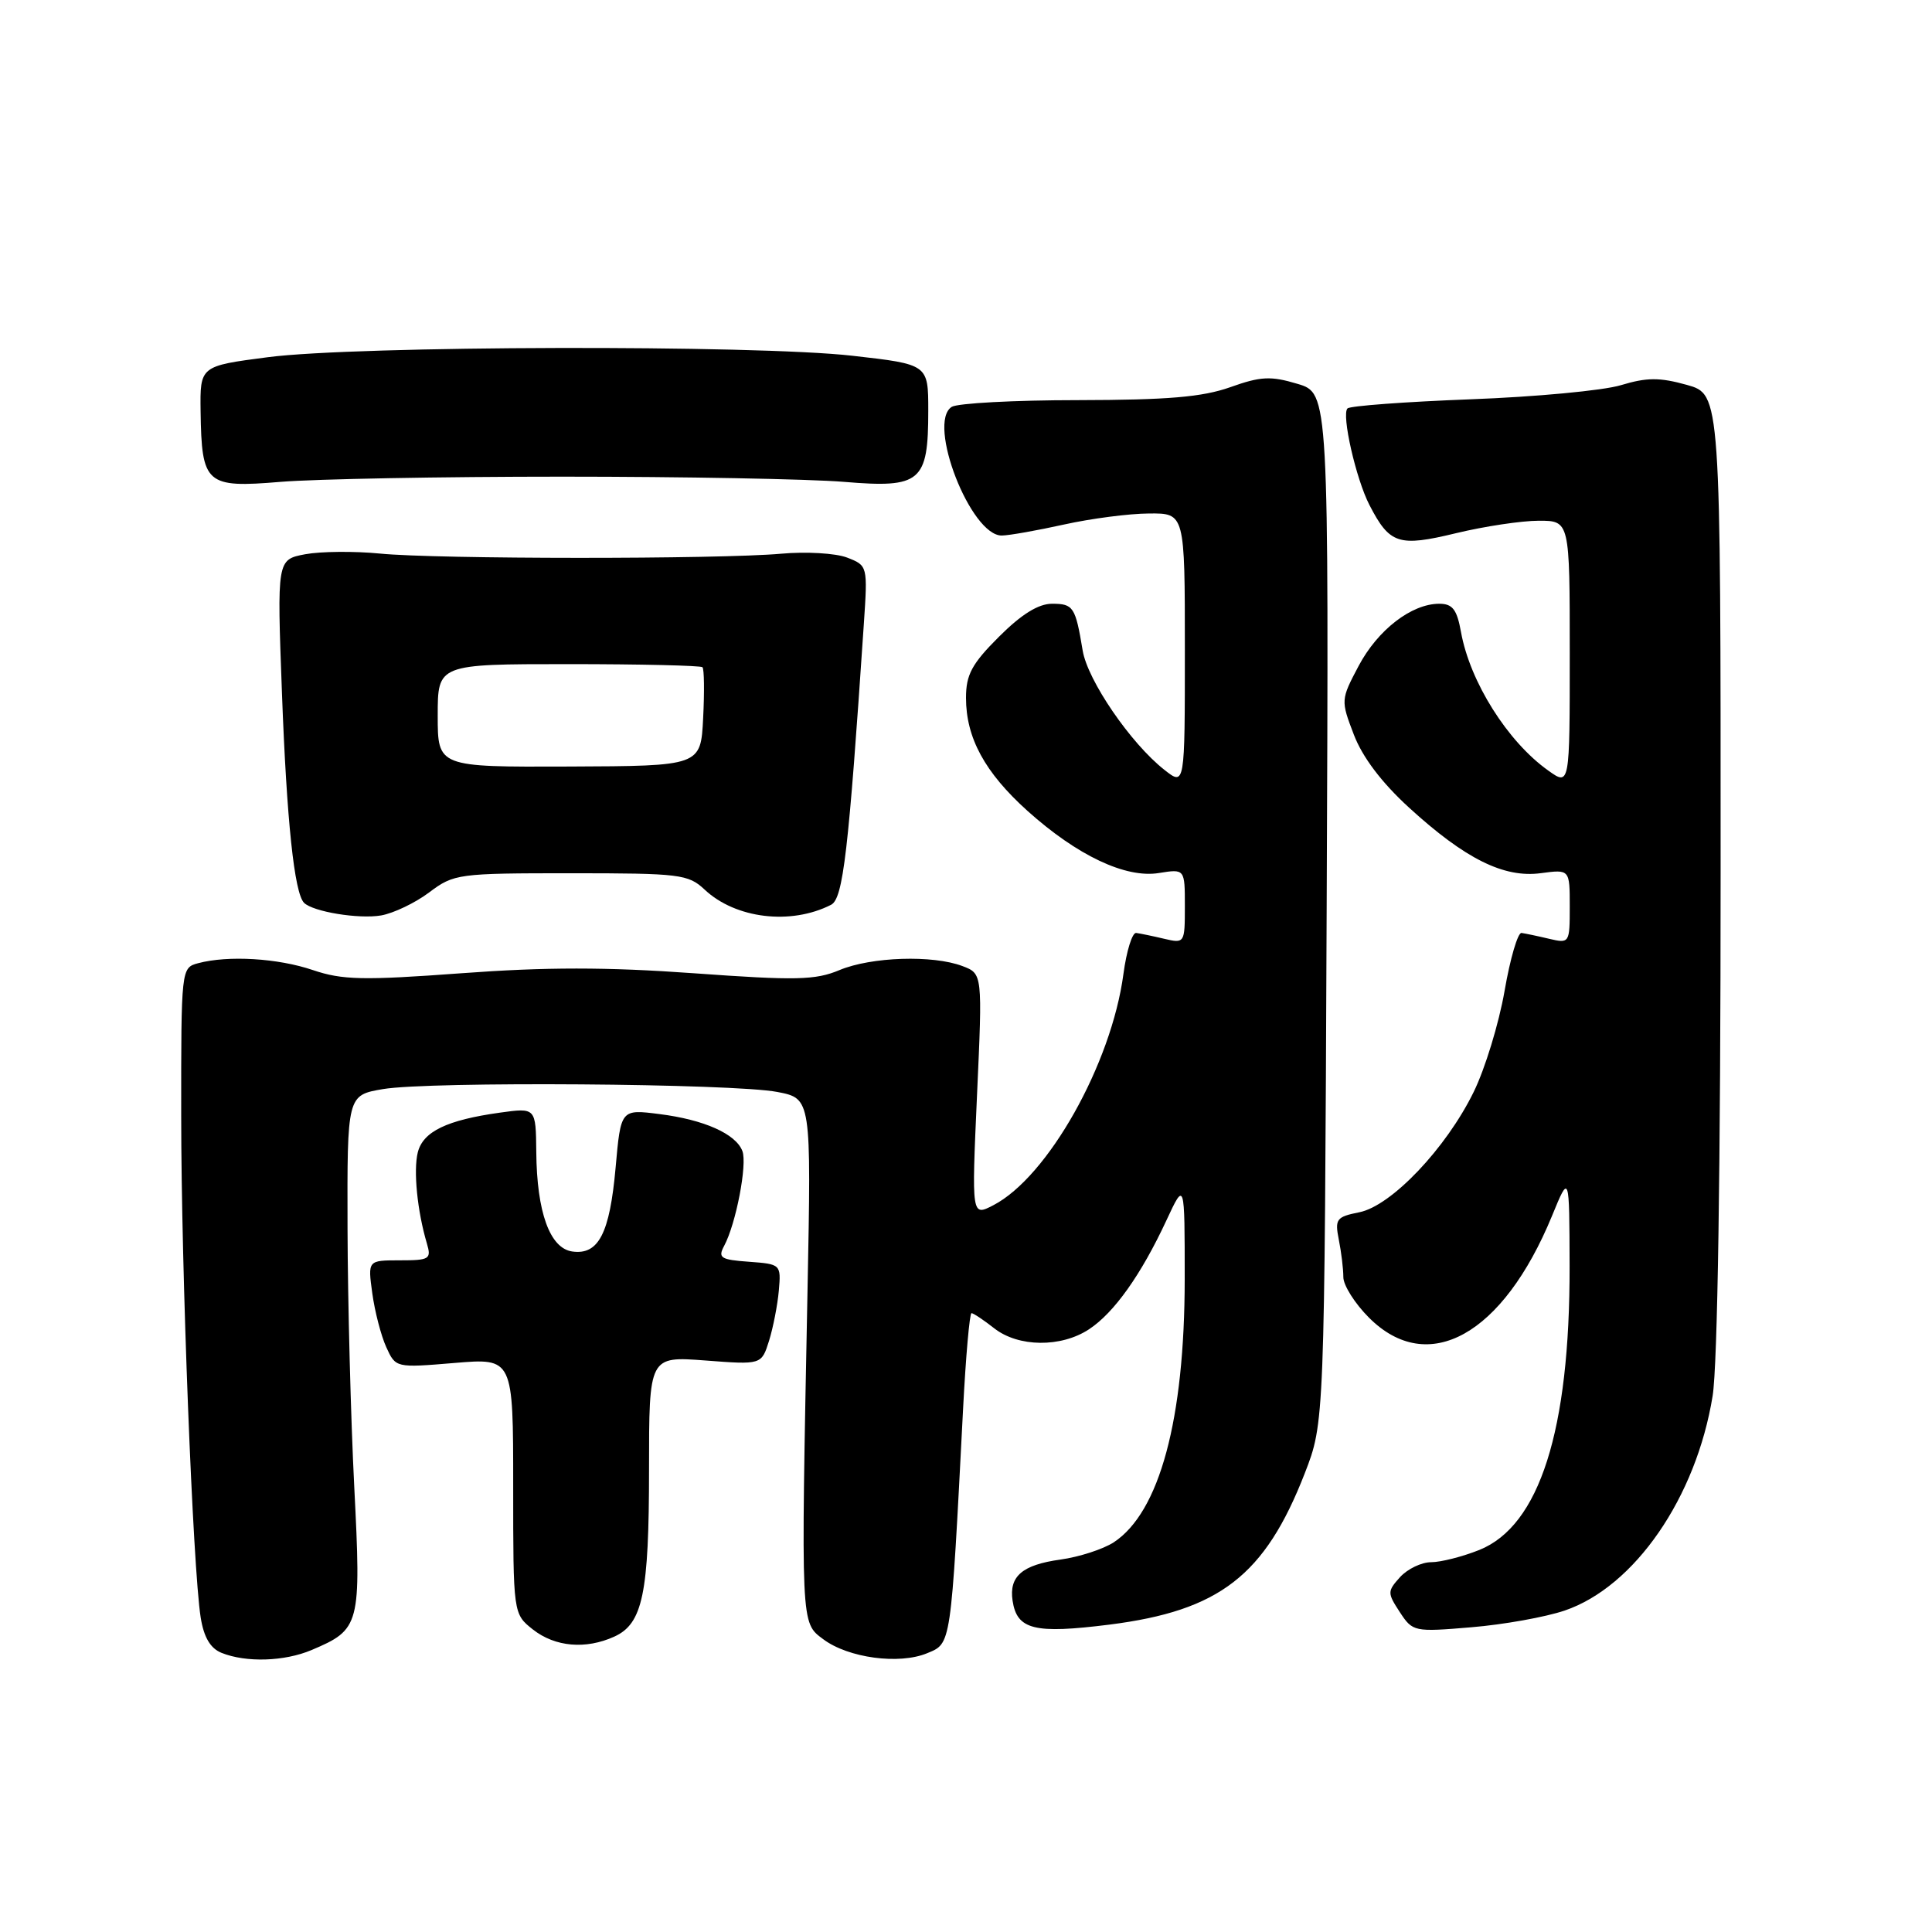 <?xml version="1.0" encoding="UTF-8" standalone="no"?>
<!DOCTYPE svg PUBLIC "-//W3C//DTD SVG 1.1//EN" "http://www.w3.org/Graphics/SVG/1.1/DTD/svg11.dtd" >
<svg xmlns="http://www.w3.org/2000/svg" xmlns:xlink="http://www.w3.org/1999/xlink" version="1.1" viewBox="0 0 256 256">
 <g >
 <path fill="currentColor"
d=" M 41.28 218.64 C 47.73 215.91 47.87 215.36 46.94 197.00 C 46.48 187.93 46.08 172.54 46.05 162.81 C 46.00 145.12 46.00 145.12 50.75 144.31 C 56.87 143.27 97.12 143.56 103.00 144.69 C 107.50 145.56 107.50 145.56 107.00 171.03 C 106.12 215.66 106.09 214.97 109.09 217.21 C 112.40 219.69 119.14 220.60 122.85 219.06 C 126.06 217.73 125.98 218.33 127.61 186.75 C 127.97 179.74 128.48 174.00 128.73 174.00 C 128.98 174.00 130.33 174.90 131.73 176.00 C 134.93 178.52 140.60 178.58 144.31 176.13 C 147.63 173.94 151.20 168.92 154.56 161.70 C 156.98 156.50 156.98 156.50 156.98 169.50 C 156.97 188.08 153.65 200.38 147.57 204.37 C 146.16 205.28 142.99 206.31 140.52 206.65 C 135.46 207.35 133.69 208.86 134.17 212.09 C 134.75 215.95 137.05 216.52 147.01 215.27 C 161.60 213.42 167.61 208.77 172.88 195.24 C 175.50 188.50 175.50 188.50 175.79 120.30 C 176.08 52.10 176.08 52.10 171.92 50.86 C 168.38 49.80 167.06 49.86 163.00 51.31 C 159.32 52.61 154.73 53.00 142.87 53.02 C 134.41 53.02 126.87 53.43 126.11 53.91 C 122.78 56.02 128.64 71.05 132.76 70.96 C 133.72 70.95 137.43 70.29 141.00 69.50 C 144.57 68.71 149.64 68.05 152.25 68.04 C 157.00 68.00 157.00 68.00 157.00 86.07 C 157.00 104.15 157.00 104.15 154.29 102.01 C 149.83 98.51 144.11 90.15 143.46 86.20 C 142.50 80.41 142.23 80.00 139.40 80.00 C 137.59 80.00 135.34 81.40 132.37 84.37 C 128.77 87.96 128.00 89.40 128.00 92.47 C 128.00 97.77 130.50 102.36 136.14 107.44 C 142.73 113.36 149.15 116.40 153.56 115.68 C 157.00 115.13 157.00 115.13 157.00 120.08 C 157.00 124.98 156.97 125.03 154.25 124.39 C 152.74 124.03 151.07 123.69 150.55 123.62 C 150.03 123.55 149.27 126.00 148.86 129.06 C 147.27 140.98 138.84 155.96 131.62 159.70 C 128.74 161.19 128.74 161.19 129.46 145.11 C 130.19 129.02 130.19 129.02 127.53 128.01 C 123.60 126.52 115.46 126.78 111.24 128.54 C 108.04 129.88 105.48 129.94 91.92 128.96 C 80.38 128.13 72.32 128.13 61.14 128.96 C 48.10 129.92 45.36 129.86 41.46 128.54 C 36.81 126.96 30.22 126.57 26.25 127.63 C 24.01 128.23 24.00 128.35 24.01 147.87 C 24.01 168.29 25.55 207.69 26.59 214.32 C 27.01 216.95 27.87 218.41 29.35 219.01 C 32.60 220.32 37.69 220.16 41.28 218.64 Z  M 81.40 216.86 C 85.17 215.15 86.00 211.14 86.00 194.71 C 86.00 179.71 86.00 179.71 93.45 180.27 C 100.90 180.84 100.90 180.84 101.90 177.67 C 102.44 175.93 103.03 172.93 103.20 171.00 C 103.50 167.54 103.45 167.50 99.25 167.19 C 95.48 166.92 95.10 166.67 95.96 165.07 C 97.52 162.16 99.04 154.26 98.37 152.52 C 97.50 150.24 93.31 148.37 87.38 147.62 C 82.26 146.97 82.26 146.97 81.57 154.73 C 80.79 163.45 79.31 166.32 75.83 165.83 C 72.86 165.41 71.13 160.63 71.06 152.64 C 71.00 146.77 71.00 146.77 66.25 147.43 C 59.22 148.41 56.06 149.93 55.36 152.69 C 54.76 155.11 55.29 160.46 56.56 164.75 C 57.18 166.84 56.92 167.00 52.98 167.00 C 48.73 167.00 48.73 167.00 49.33 171.37 C 49.66 173.78 50.49 176.98 51.18 178.50 C 52.43 181.25 52.44 181.25 60.22 180.60 C 68.00 179.95 68.00 179.95 68.00 196.90 C 68.00 213.85 68.00 213.85 70.63 215.93 C 73.57 218.23 77.62 218.58 81.40 216.86 Z  M 207.32 213.41 C 216.60 210.25 224.75 198.43 226.93 184.98 C 227.59 180.94 227.99 154.70 227.99 115.38 C 228.00 52.26 228.00 52.26 223.52 51.00 C 219.89 49.99 218.21 50.00 214.77 51.04 C 212.42 51.75 203.45 52.59 194.83 52.91 C 186.21 53.24 178.88 53.78 178.55 54.12 C 177.73 54.93 179.68 63.48 181.46 66.92 C 184.14 72.11 185.32 72.49 192.93 70.65 C 196.70 69.74 201.63 69.00 203.89 69.00 C 208.00 69.00 208.00 69.00 208.00 86.57 C 208.00 104.14 208.00 104.14 205.15 102.10 C 199.77 98.28 194.78 90.36 193.59 83.75 C 193.05 80.75 192.47 80.00 190.70 80.00 C 187.03 80.01 182.57 83.45 180.03 88.23 C 177.66 92.71 177.65 92.80 179.39 97.34 C 180.53 100.33 183.08 103.70 186.70 107.01 C 194.14 113.81 199.27 116.36 204.17 115.70 C 208.00 115.19 208.00 115.19 208.00 120.11 C 208.00 124.98 207.97 125.03 205.25 124.39 C 203.74 124.03 202.10 123.69 201.61 123.62 C 201.12 123.55 200.10 127.02 199.36 131.32 C 198.61 135.62 196.77 141.64 195.27 144.69 C 191.62 152.15 184.37 159.78 180.12 160.63 C 177.07 161.24 176.86 161.53 177.40 164.27 C 177.73 165.91 178.00 168.14 178.00 169.23 C 178.00 170.31 179.53 172.73 181.40 174.60 C 189.23 182.43 199.15 176.90 205.65 161.11 C 207.95 155.50 207.95 155.50 207.98 167.79 C 208.02 189.55 203.99 202.18 196.01 205.38 C 193.78 206.27 190.91 207.00 189.63 207.00 C 188.36 207.00 186.51 207.89 185.52 208.97 C 183.82 210.86 183.82 211.07 185.48 213.61 C 187.19 216.22 187.37 216.26 194.97 215.62 C 199.23 215.27 204.78 214.27 207.32 213.41 Z  M 56.88 118.24 C 60.15 115.78 60.72 115.71 75.66 115.71 C 90.09 115.71 91.20 115.84 93.37 117.88 C 97.47 121.73 104.79 122.61 110.12 119.89 C 111.72 119.08 112.44 112.87 114.46 82.72 C 114.98 74.97 114.97 74.94 112.24 73.88 C 110.73 73.30 106.80 73.07 103.50 73.37 C 95.23 74.11 57.87 74.10 50.34 73.35 C 46.96 73.02 42.50 73.06 40.44 73.44 C 36.70 74.15 36.70 74.15 37.36 91.82 C 37.99 108.78 39.00 118.33 40.29 119.63 C 41.48 120.81 47.55 121.81 50.50 121.30 C 52.15 121.01 55.02 119.64 56.88 118.24 Z  M 74.50 63.16 C 90.45 63.16 107.26 63.47 111.85 63.85 C 122.02 64.70 123.00 63.87 123.00 54.42 C 123.00 48.28 123.00 48.28 112.96 47.14 C 100.05 45.67 47.21 45.80 35.50 47.33 C 26.50 48.50 26.50 48.50 26.58 54.50 C 26.72 64.18 27.28 64.67 37.16 63.85 C 41.75 63.47 58.55 63.16 74.50 63.16 Z  M 58.00 94.82 C 58.00 88.00 58.00 88.00 75.33 88.00 C 84.87 88.00 92.85 88.19 93.08 88.41 C 93.31 88.64 93.35 91.68 93.17 95.16 C 92.85 101.50 92.85 101.50 75.42 101.57 C 58.00 101.64 58.00 101.64 58.00 94.82 Z "/>
</g>
</svg>